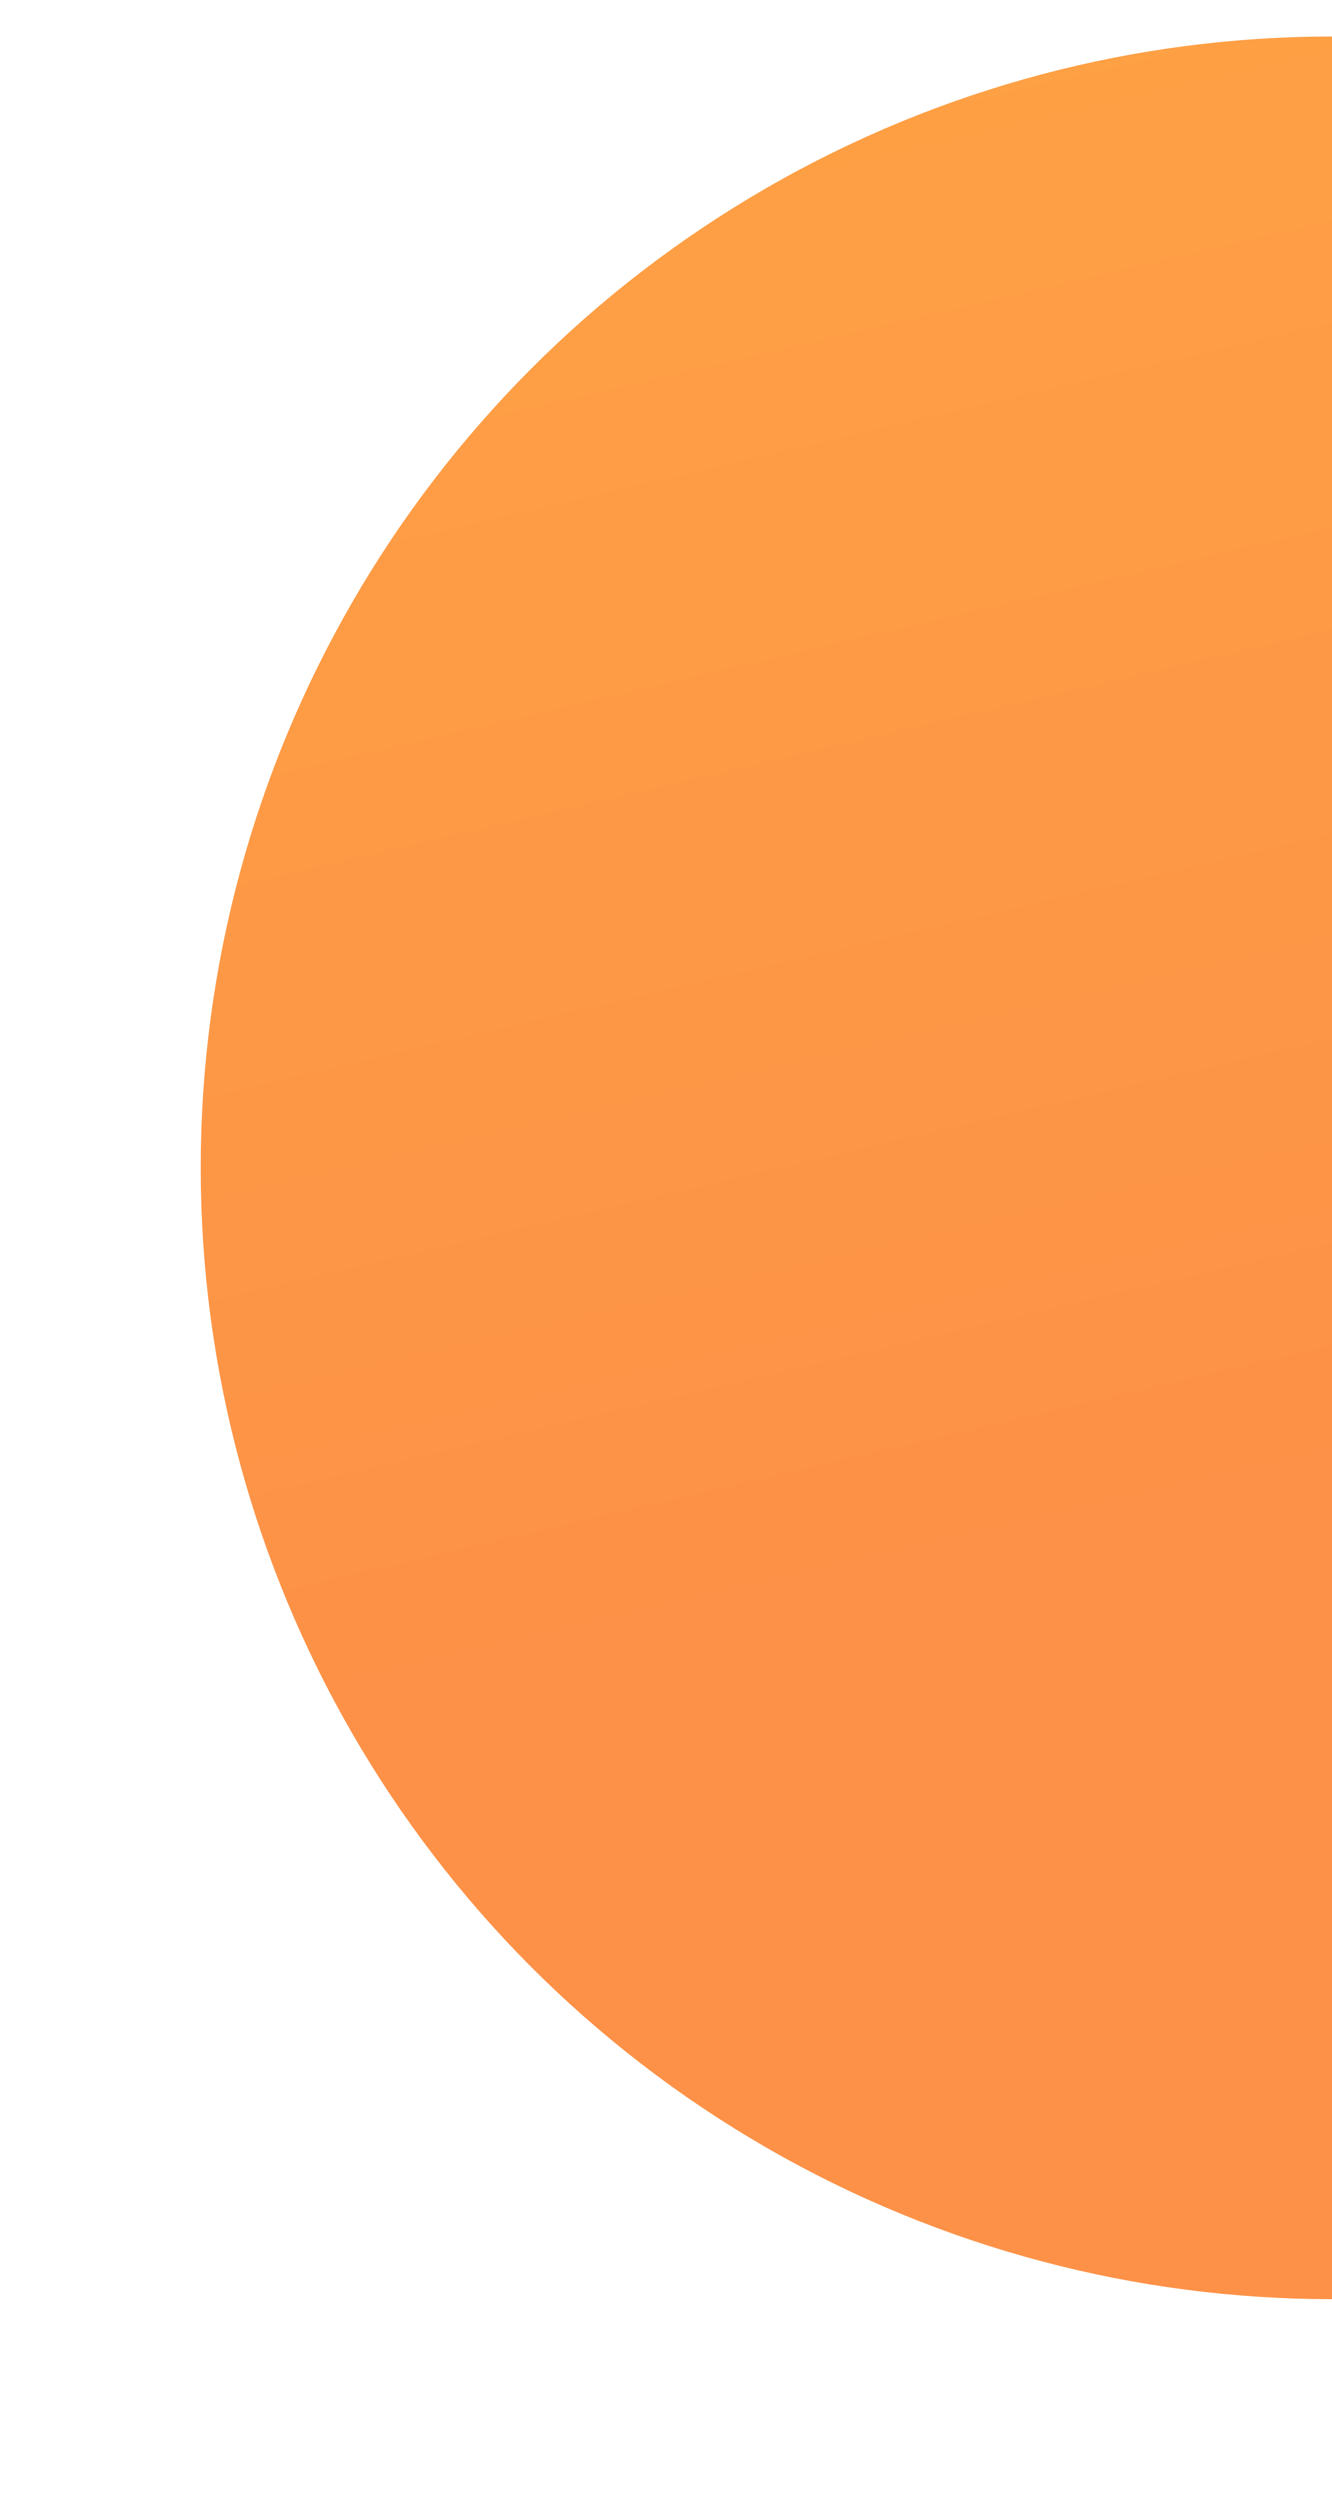 <svg width="146" height="274" viewBox="0 0 146 274" fill="none" xmlns="http://www.w3.org/2000/svg">
<g filter="url(#filter0_d)">
<circle cx="146" cy="124" r="124" fill="url(#paint0_linear)"/>
</g>
<defs>
<filter id="filter0_d" x="0" y="-18" width="292" height="292" filterUnits="userSpaceOnUse" color-interpolation-filters="sRGB">
<feFlood flood-opacity="0" result="BackgroundImageFix"/>
<feColorMatrix in="SourceAlpha" type="matrix" values="0 0 0 0 0 0 0 0 0 0 0 0 0 0 0 0 0 0 127 0"/>
<feOffset dy="4"/>
<feGaussianBlur stdDeviation="11"/>
<feColorMatrix type="matrix" values="0 0 0 0 0.992 0 0 0 0 0.569 0 0 0 0 0.278 0 0 0 0.4 0"/>
<feBlend mode="normal" in2="BackgroundImageFix" result="effect1_dropShadow"/>
<feBlend mode="normal" in="SourceGraphic" in2="effect1_dropShadow" result="shape"/>
</filter>
<linearGradient id="paint0_linear" x1="19.472" y1="-0.64" x2="61.754" y2="179.964" gradientUnits="userSpaceOnUse">
<stop stop-color="#FEA244"/>
<stop offset="1" stop-color="#FD9147"/>
</linearGradient>
</defs>
</svg>
